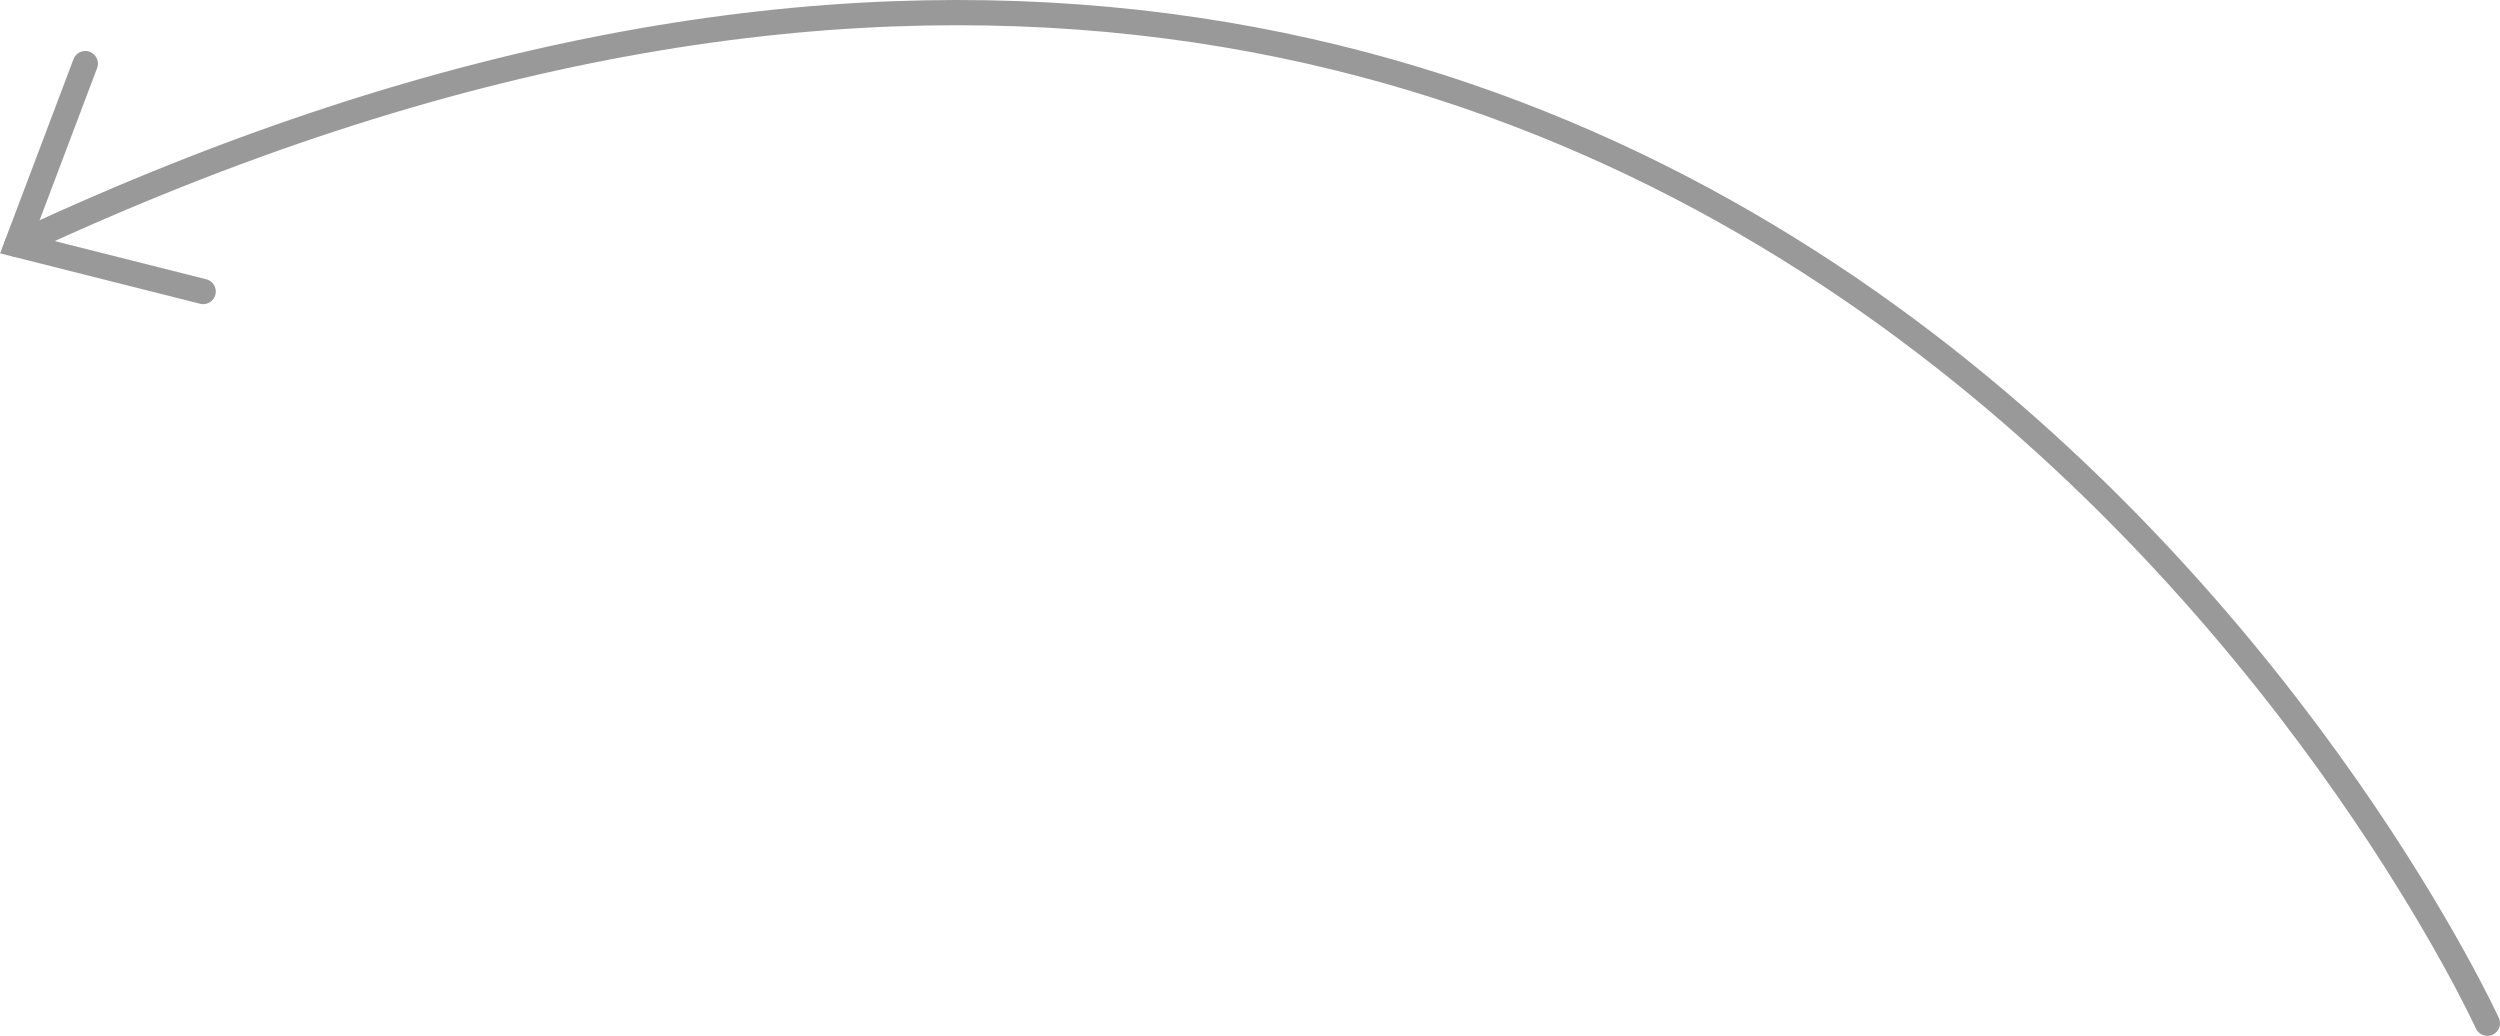 <svg xmlns="http://www.w3.org/2000/svg" viewBox="0 0 99.05 41.04"><defs><style>.cls-1{fill:none;stroke:#999;stroke-linecap:round;stroke-miterlimit:10;}</style></defs><title>Ресурс 33</title><g id="Слой_2" data-name="Слой 2"><g id="Слой_1-2" data-name="Слой 1"><g id="block_1"><g id="соц.сети"><path class="cls-1" d="M98.55,40.54S69.71-22.59.67,9.69"/><polyline class="cls-1" points="3.38 2.52 0.67 9.69 8.05 11.55"/></g></g></g></g></svg>